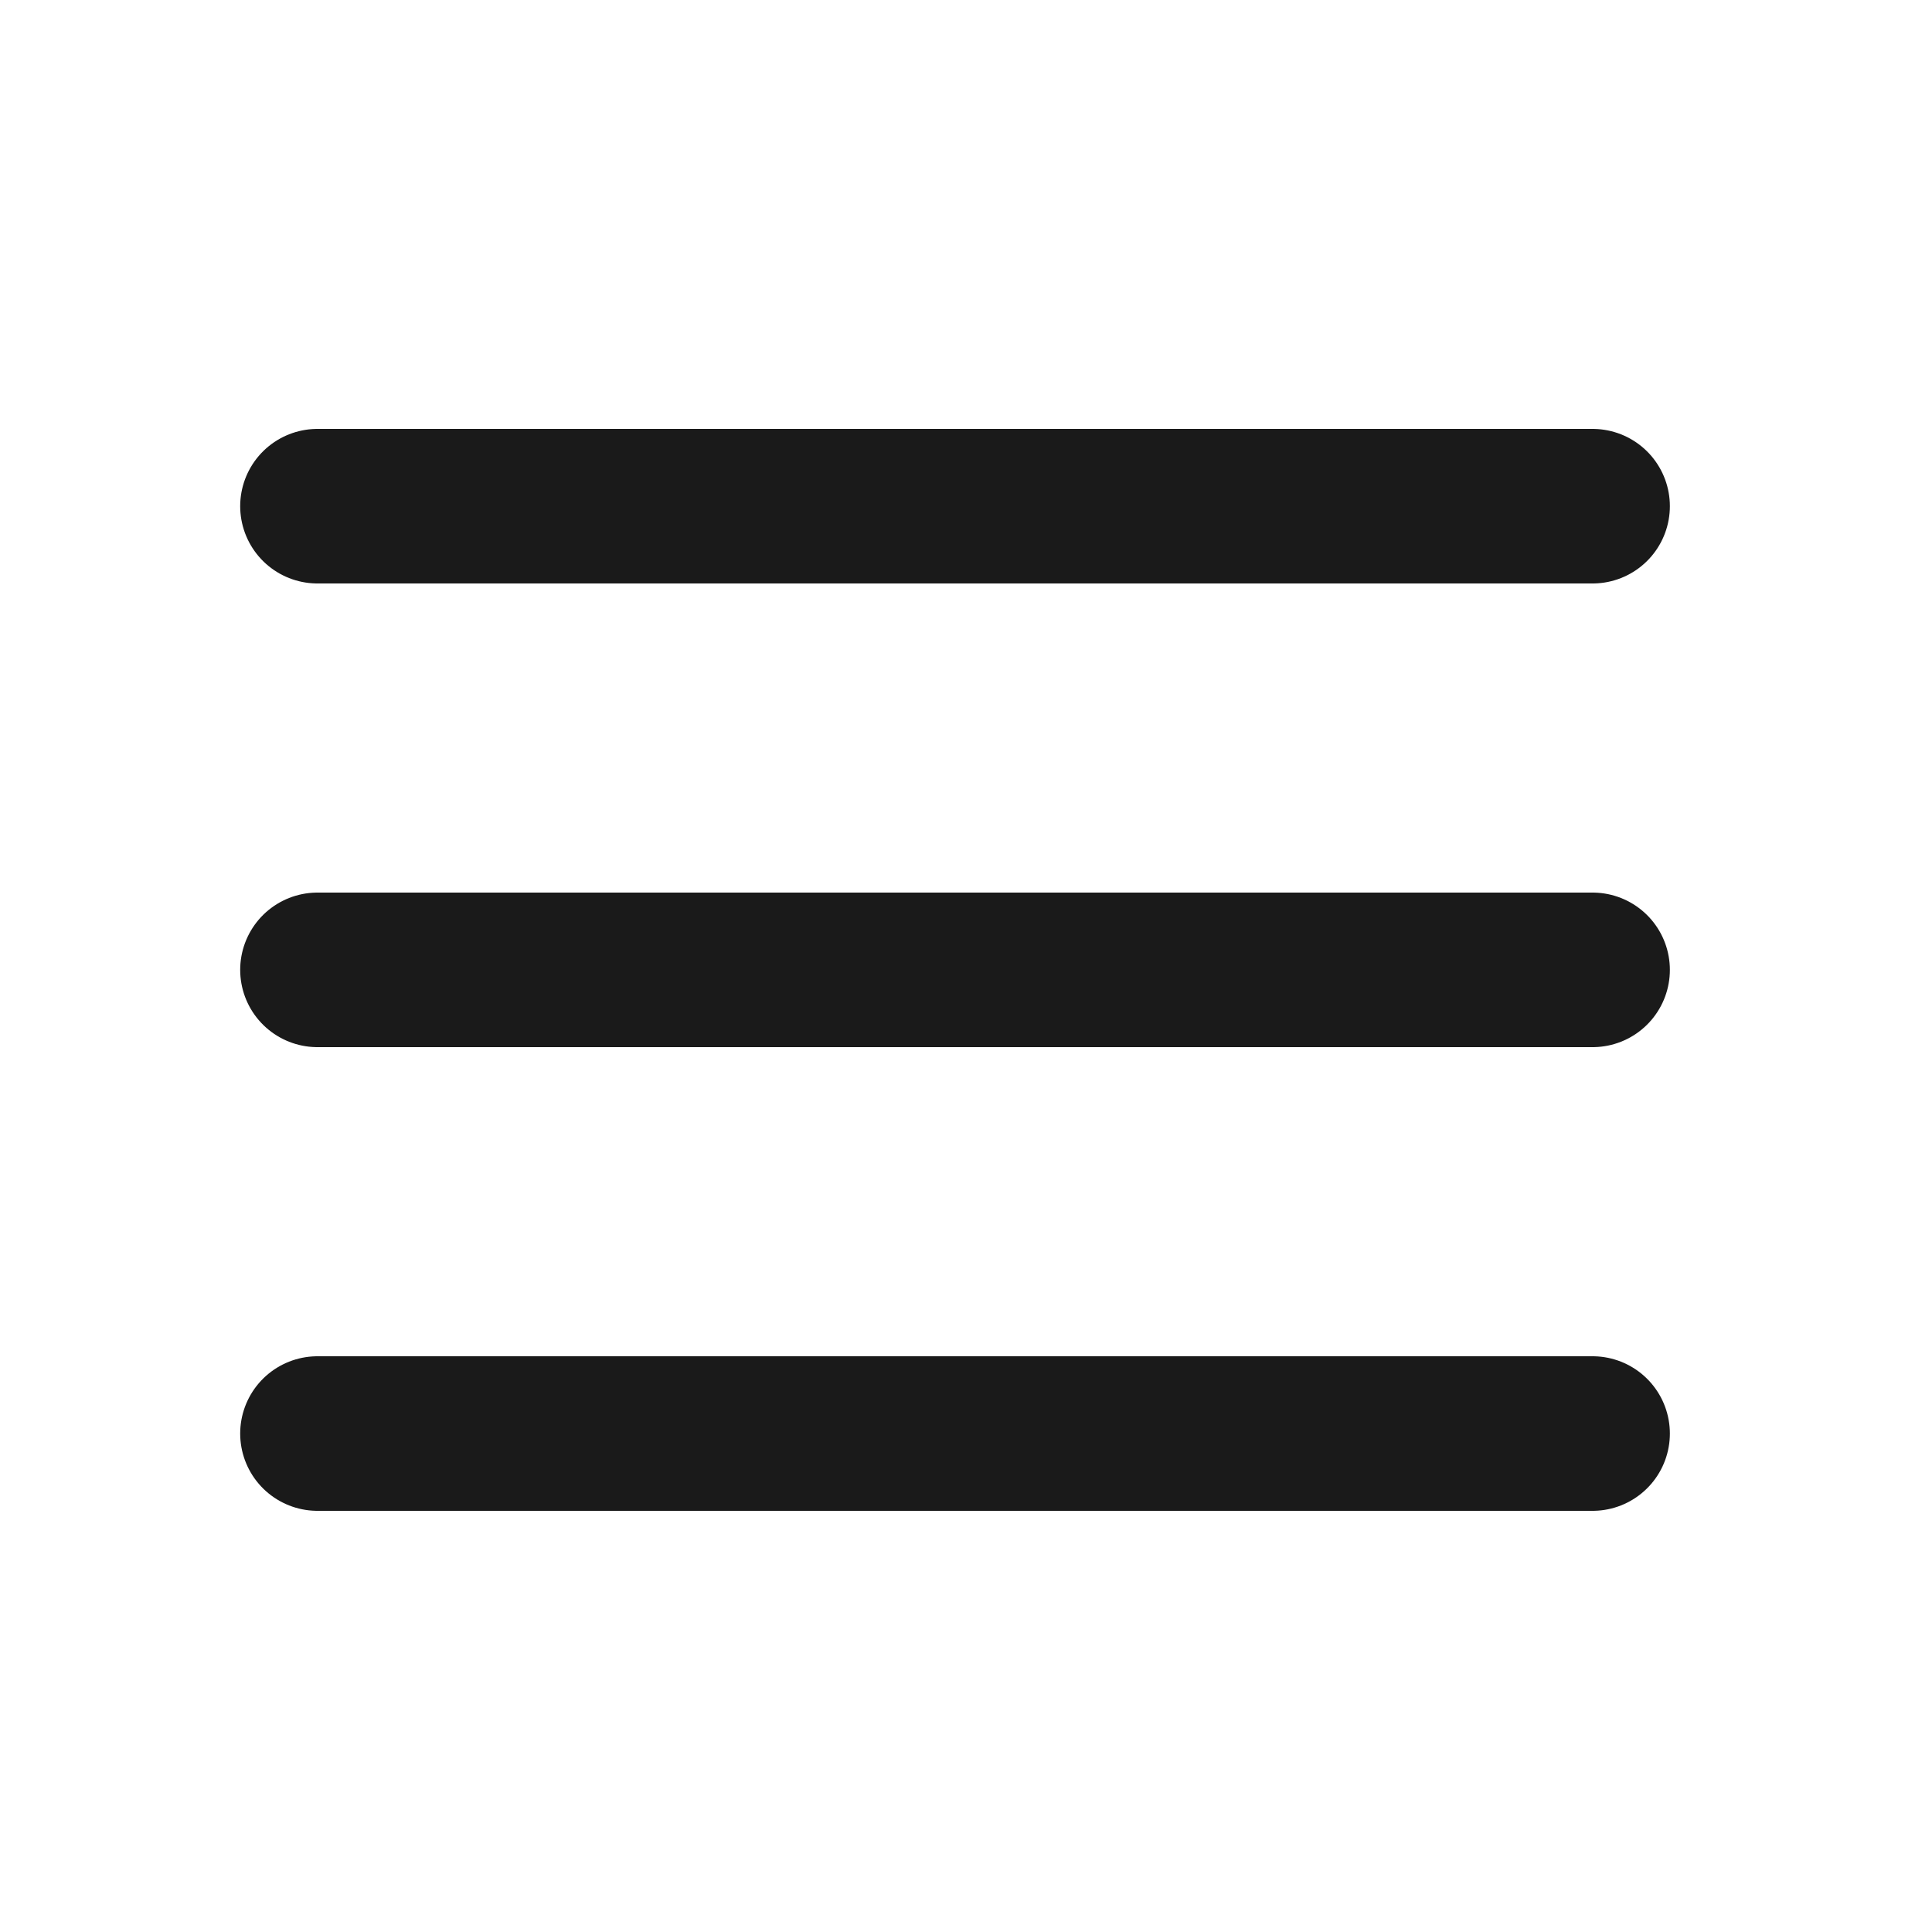 <svg width="25" height="25" viewBox="0 0 25 25" fill="none" xmlns="http://www.w3.org/2000/svg">
<path d="M4.108 12.55H20.608" stroke="#1A1A1A" stroke-width="2" stroke-linecap="round" stroke-linejoin="round"/>
<path d="M4.108 6.55H20.608" stroke="#1A1A1A" stroke-width="2" stroke-linecap="round" stroke-linejoin="round"/>
<path d="M4.108 18.55H20.608" stroke="#1A1A1A" stroke-width="2" stroke-linecap="round" stroke-linejoin="round"/>
</svg>
